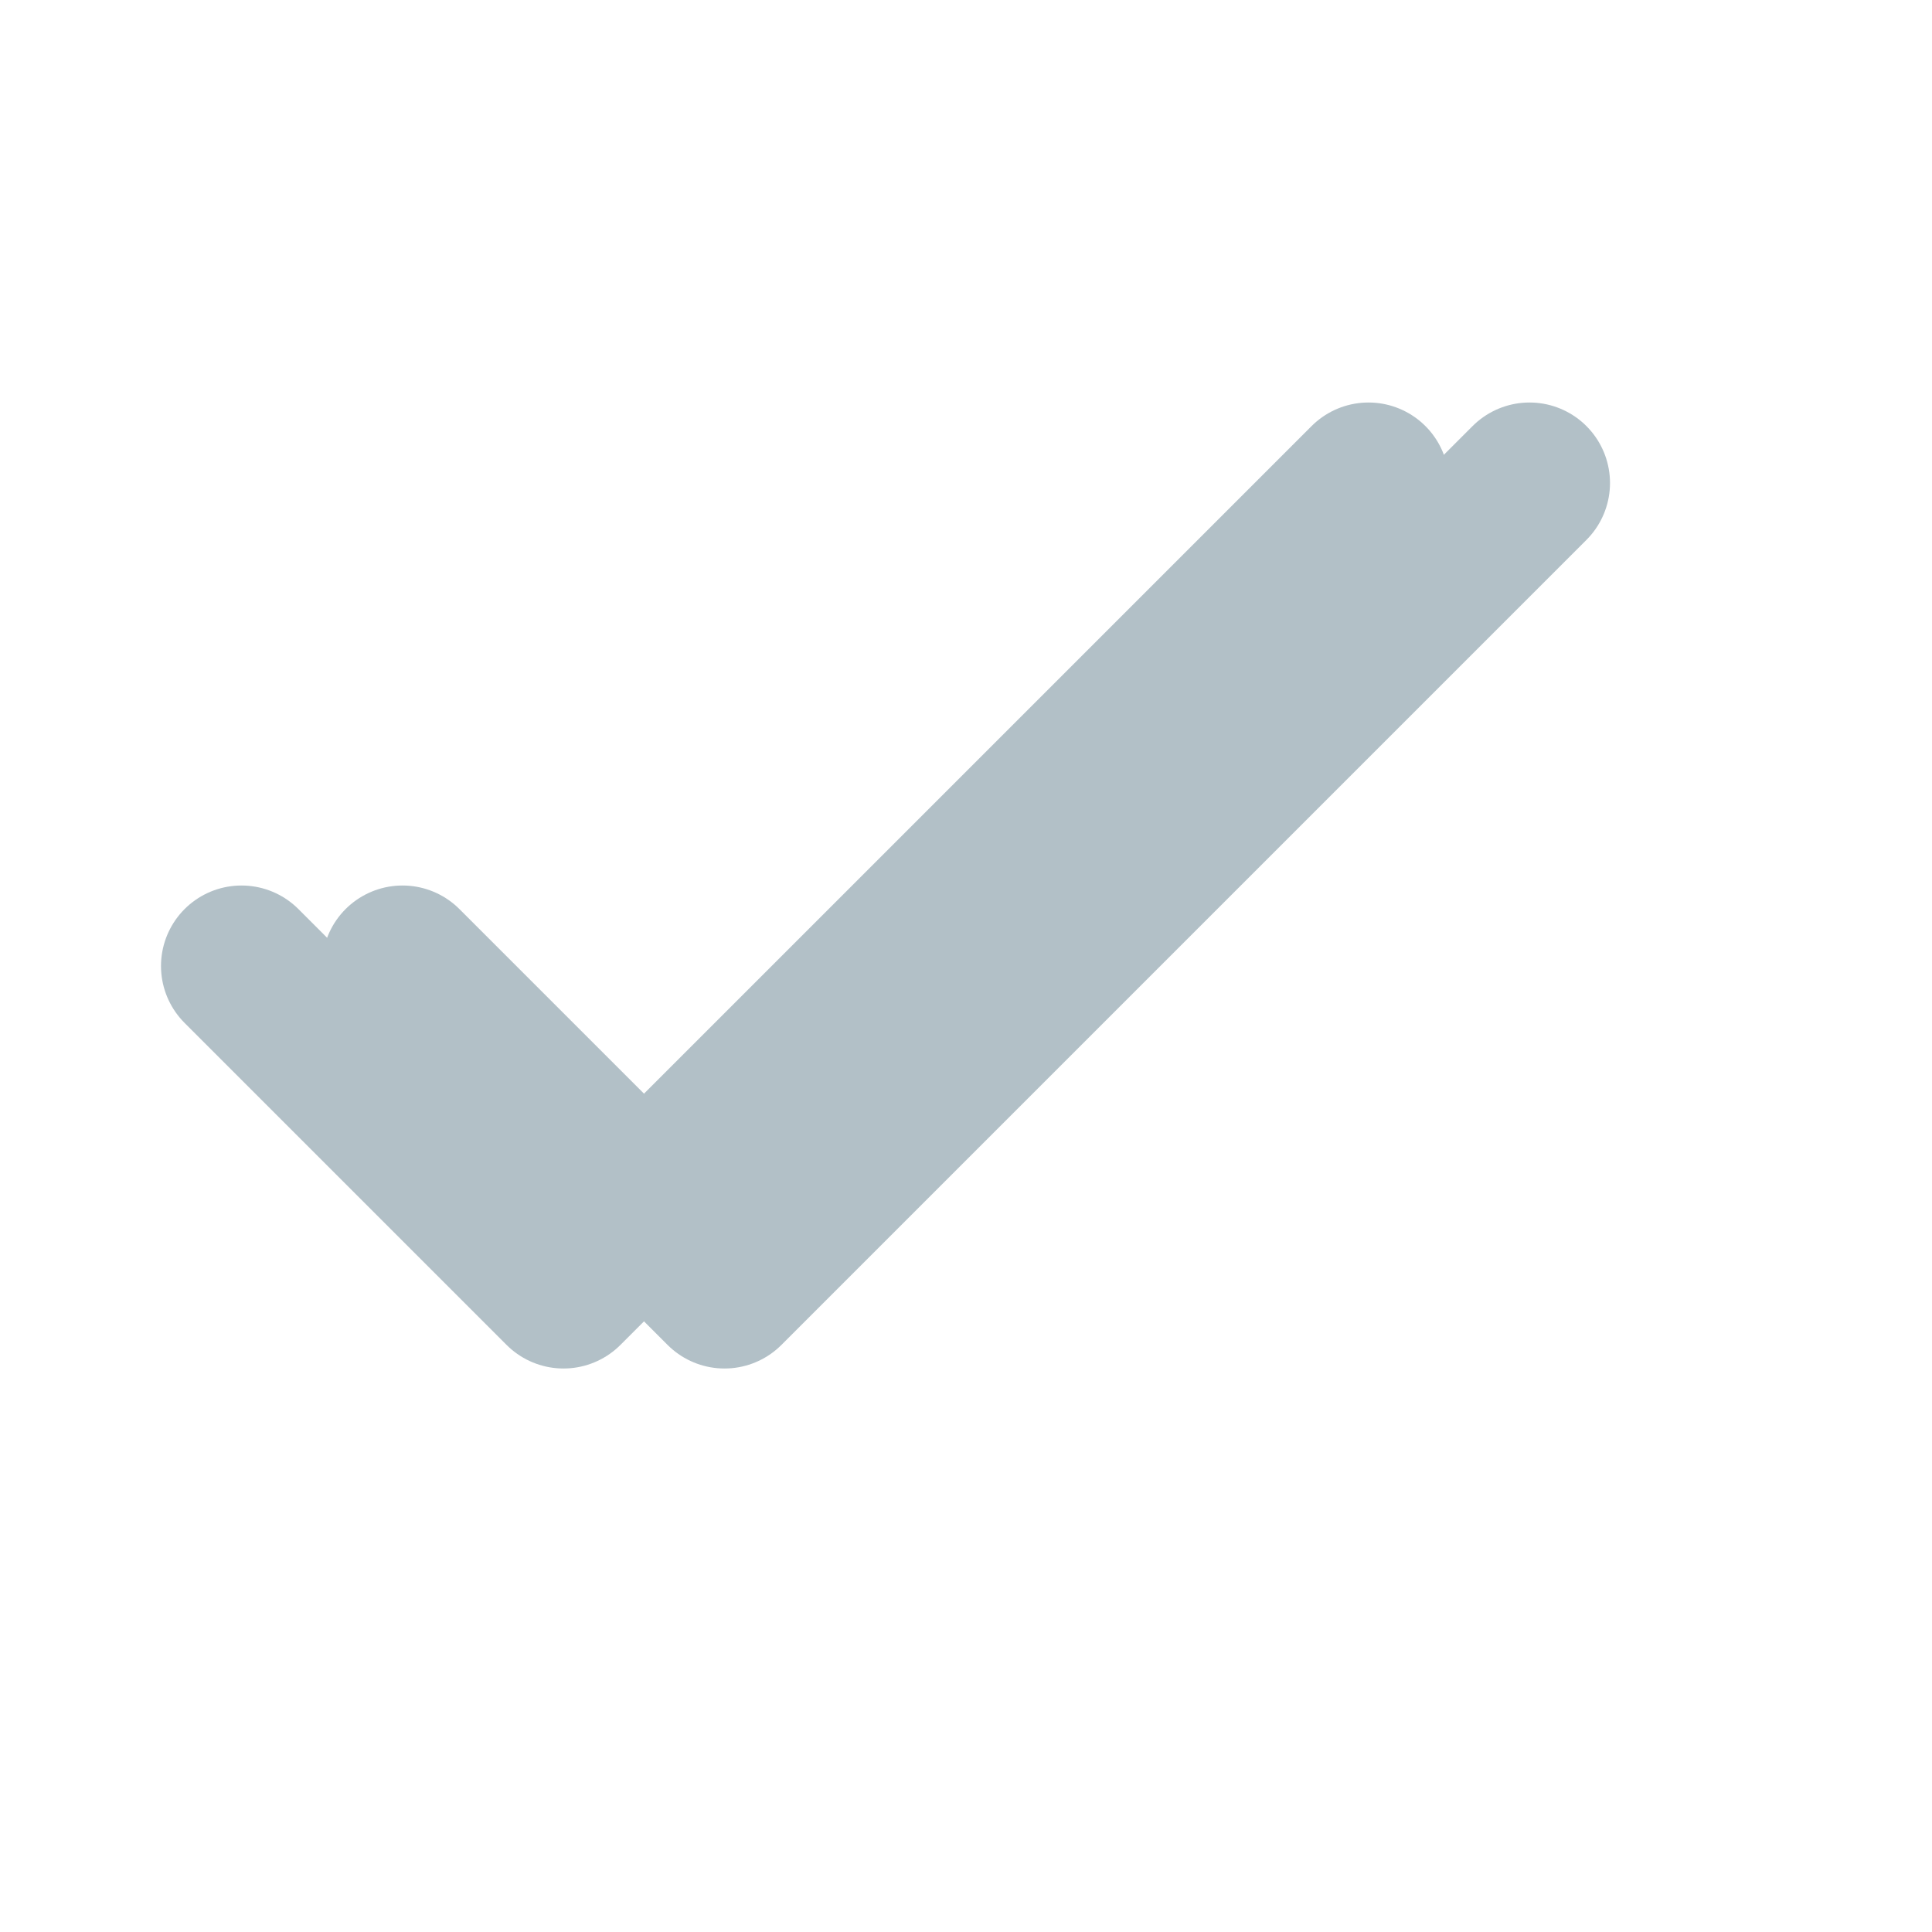 <svg xmlns="http://www.w3.org/2000/svg" viewBox="0 0 24 24"><polyline points="5 12 9 16 19 6" fill="none" stroke="#b2c0c7" stroke-width="2" stroke-linecap="round" stroke-linejoin="round"/><polyline points="3 12 7 16 17 6" fill="none" stroke="#b2c0c7" stroke-width="2" stroke-linecap="round" stroke-linejoin="round"/></svg>

